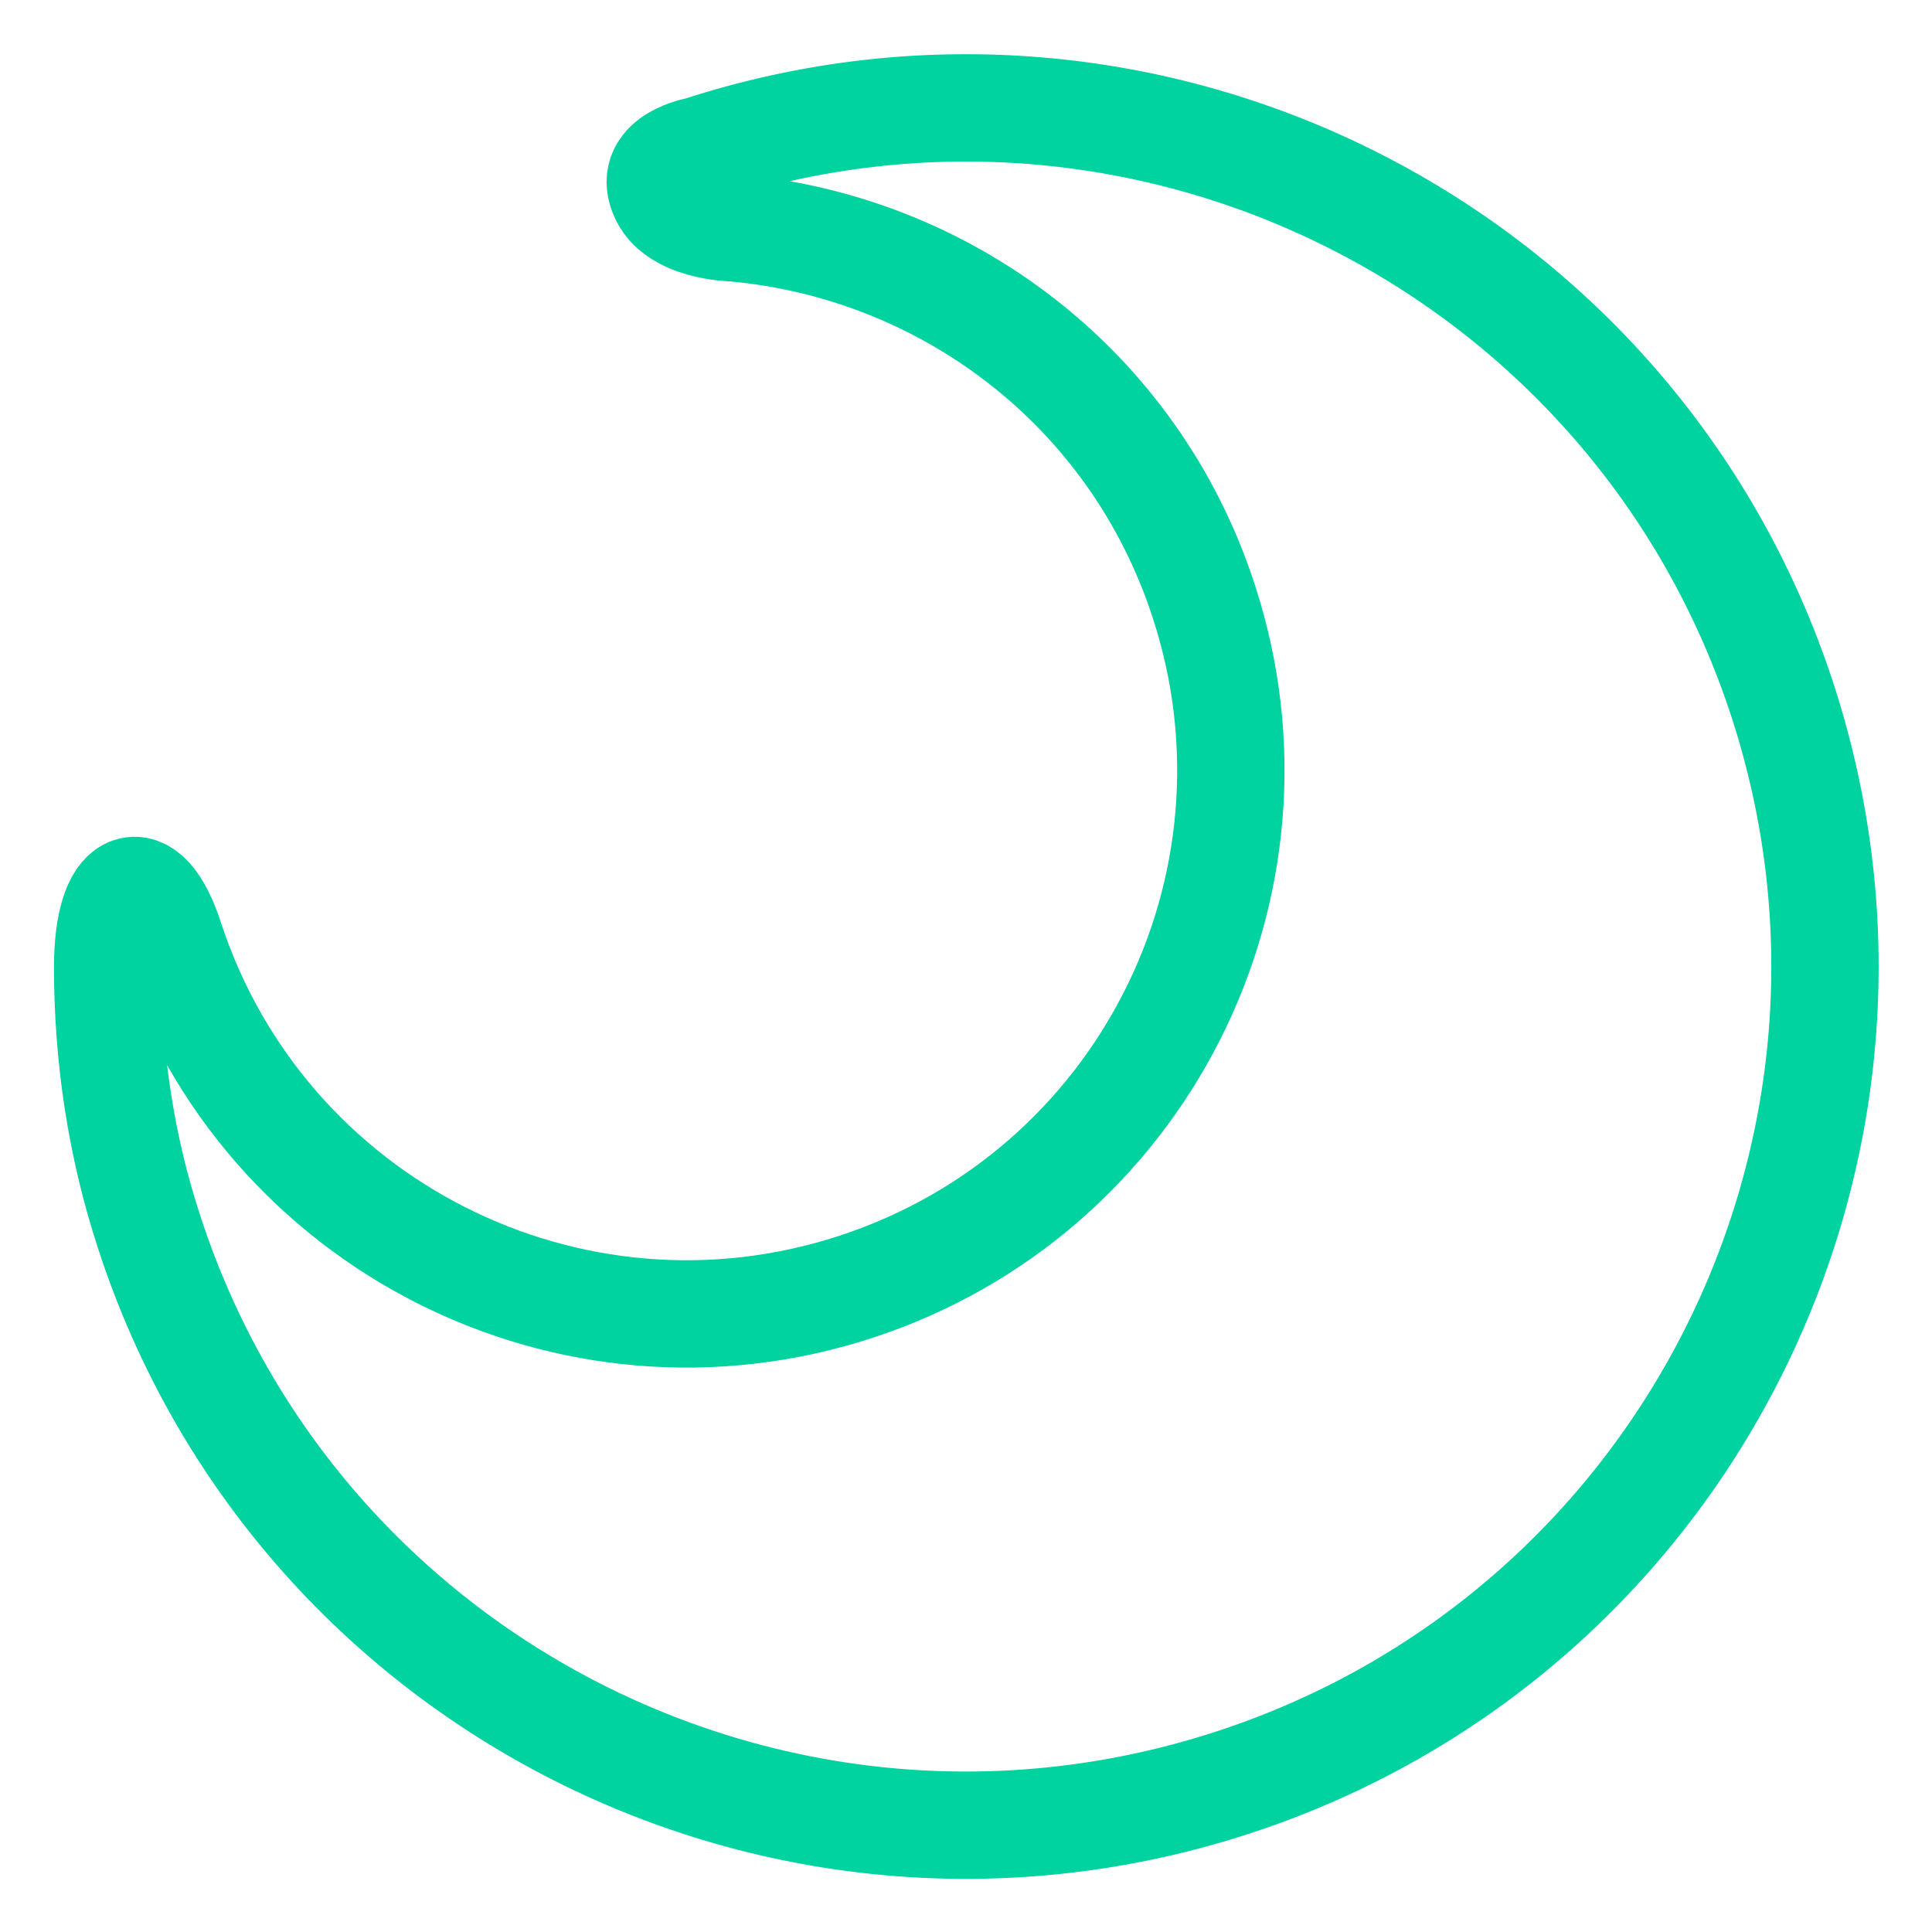 <svg width="18" height="18" viewBox="0 0 18 18" fill="none" xmlns="http://www.w3.org/2000/svg">
<path d="M6.824 2.122C8.795 2.292 10.565 3.601 11.215 5.601C12.085 8.26 10.635 11.12 7.974 11.989C5.314 12.859 2.453 11.409 1.583 8.75C1.353 8.04 1.003 8.19 1.003 9.01C1.003 9.83 1.123 10.67 1.393 11.489C2.763 15.688 7.284 17.978 11.485 16.608C15.686 15.239 17.976 10.72 16.606 6.521C15.236 2.322 10.715 0.032 6.514 1.402C6.514 1.402 6.044 1.482 6.174 1.802C6.294 2.112 6.824 2.122 6.824 2.122Z" stroke="#00D2A0" stroke-miterlimit="10" stroke-linecap="round" stroke-linejoin="round"/>
</svg>
